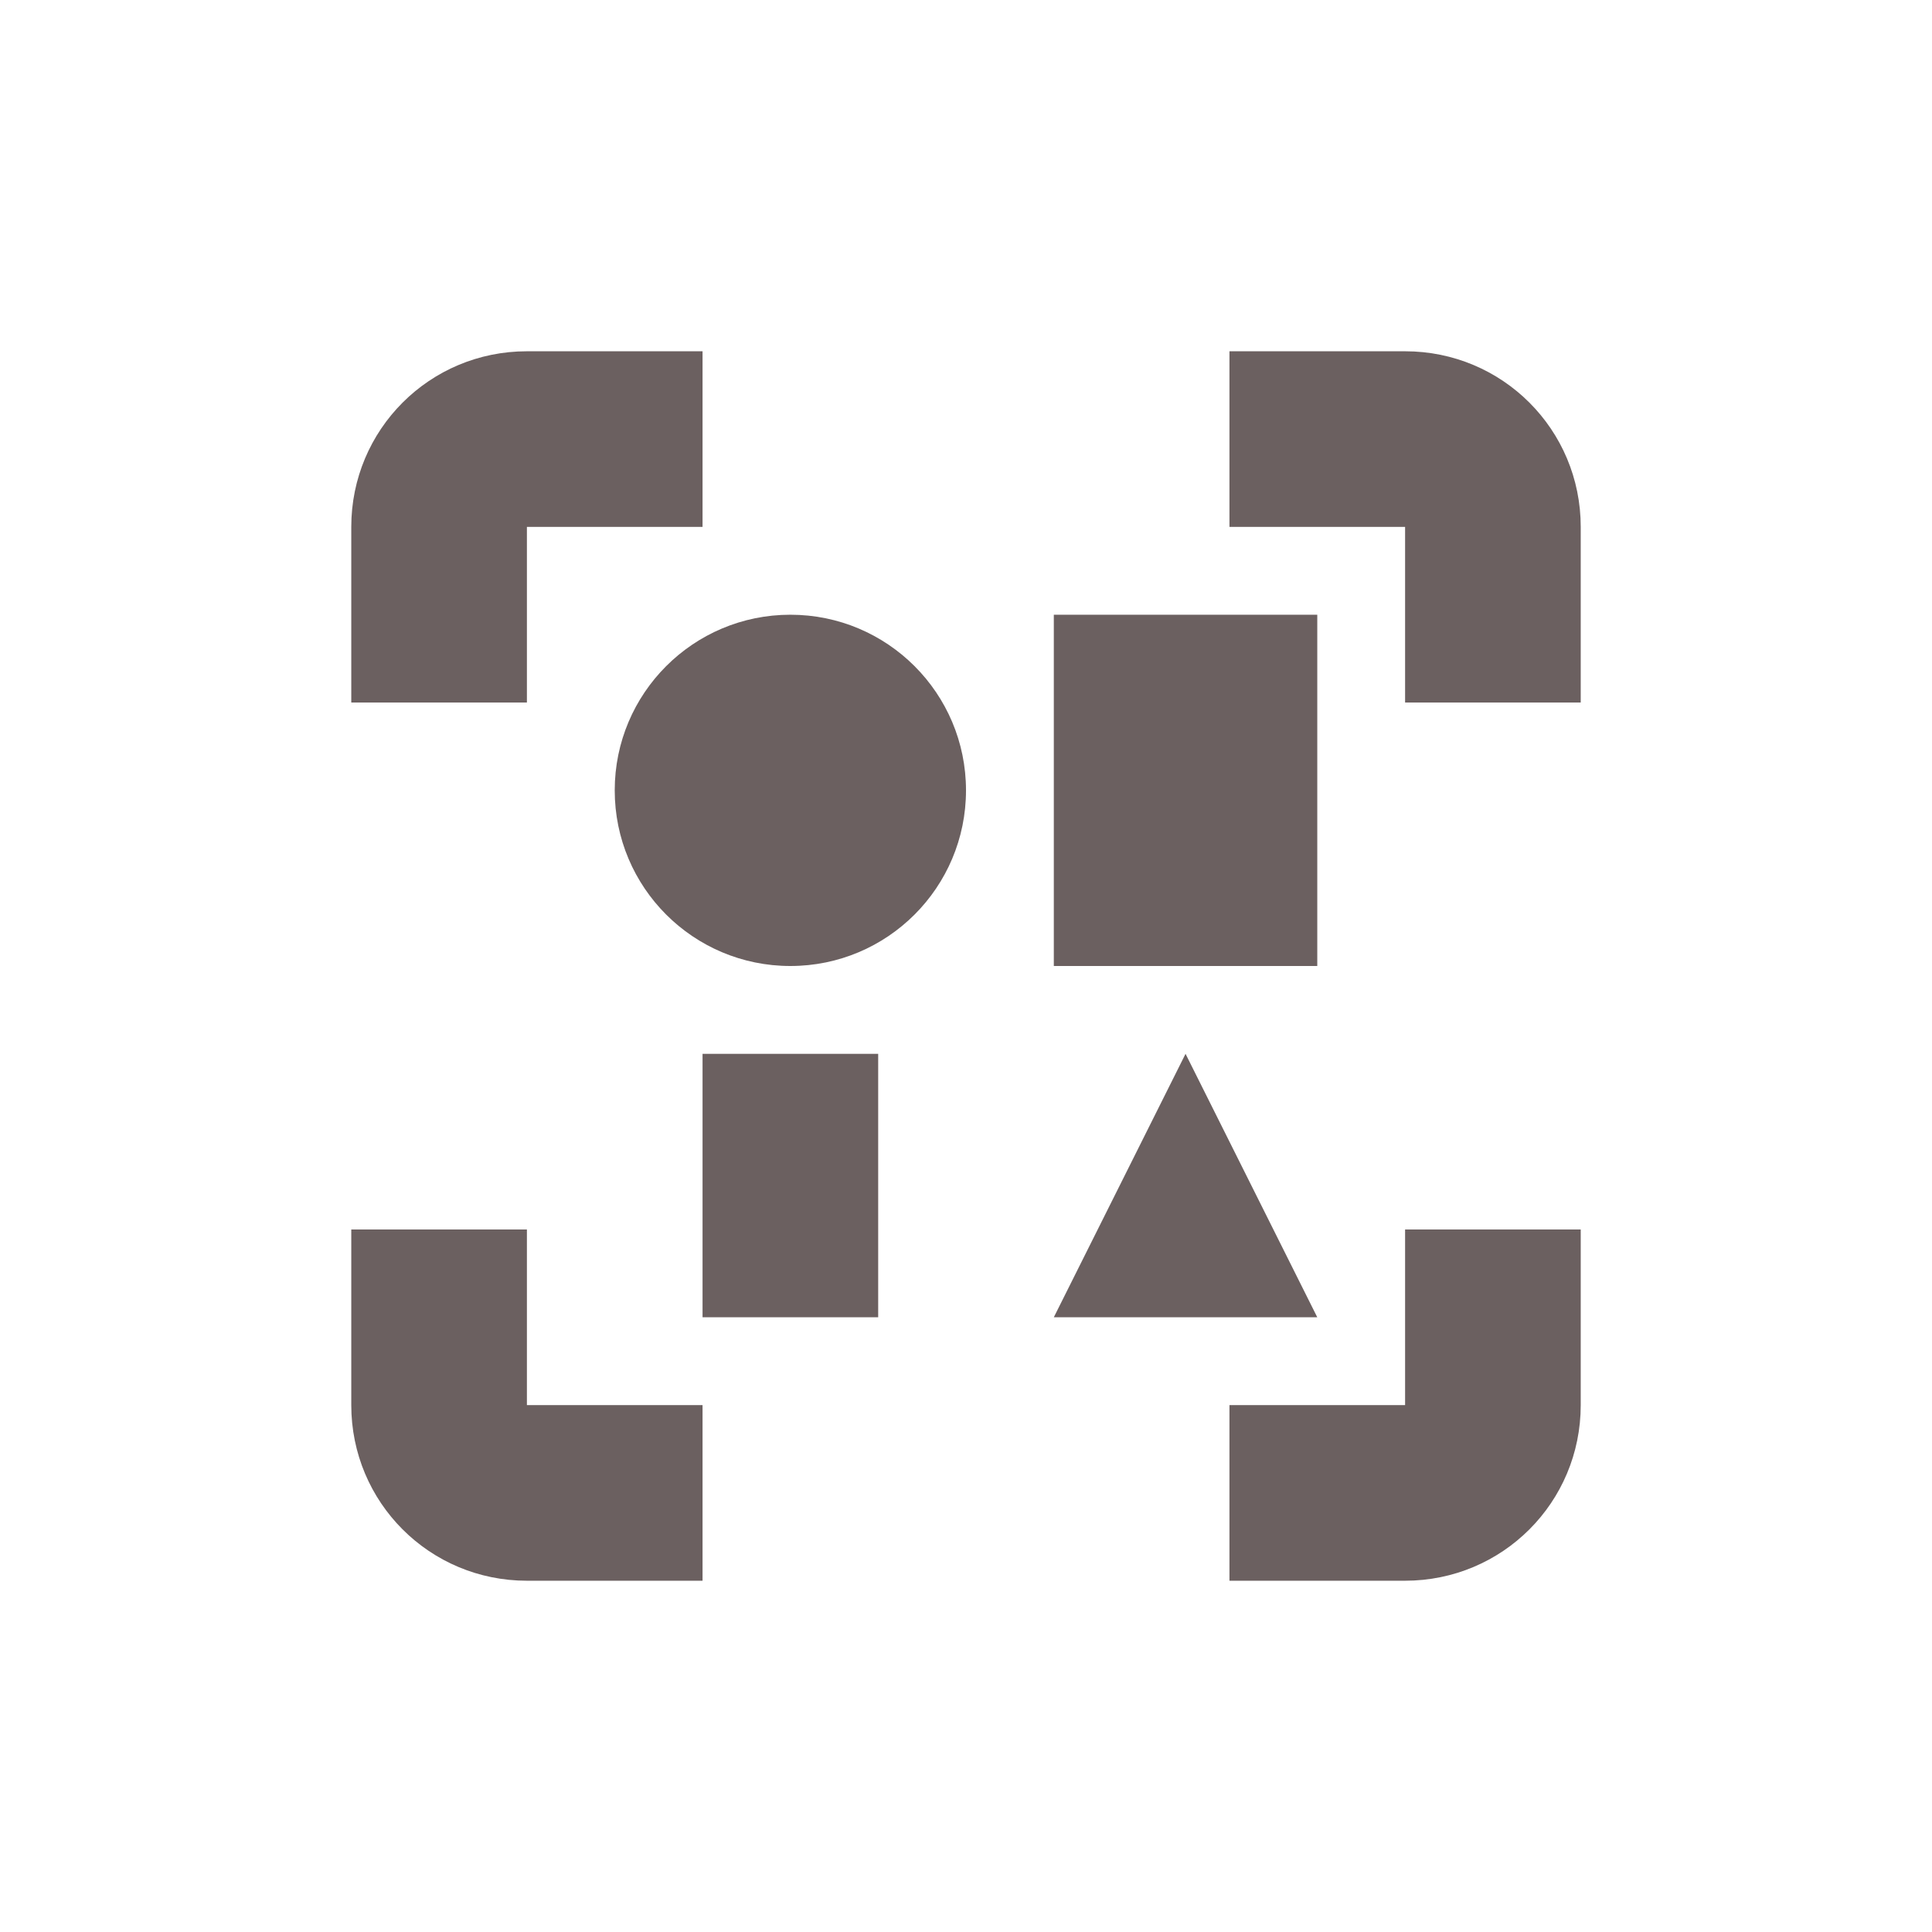 <svg xmlns="http://www.w3.org/2000/svg" width="22" height="22" viewBox="0 0 22 22">
 <defs>
  <style id="current-color-scheme" type="text/css">
   .ColorScheme-Text { color:#6b6060; } .ColorScheme-Highlight { color:#5294e2; }
  </style>
 </defs>
 <path style="fill:currentColor" class="ColorScheme-Text" d="M 3 1 C 1.892 1 1 1.892 1 3 L 1 5 L 3 5 L 3 3 L 5 3 L 5 1 L 3 1 z M 11 1 L 11 3 L 13 3 L 13 5 L 15 5 L 15 3 C 15 1.892 14.108 1 13 1 L 11 1 z M 6 4 C 4.895 4 4 4.895 4 6 C 4 7.105 4.895 8 6 8 C 7.105 8 8 7.105 8 6 C 8 4.895 7.105 4 6 4 z M 9 4 L 9 8 L 12 8 L 12 4 L 9 4 z M 5 9 L 5 12 L 7 12 L 7 9 L 5 9 z M 10.5 9 L 9 12 L 12 12 L 10.5 9 z M 1 11 L 1 13 C 1 14.108 1.892 15 3 15 L 5 15 L 5 13 L 3 13 L 3 11 L 1 11 z M 13 11 L 13 13 L 11 13 L 11 15 L 13 15 C 14.108 15 15 14.108 15 13 L 15 11 L 13 11 z" transform="translate(3 3)"/>
</svg>
